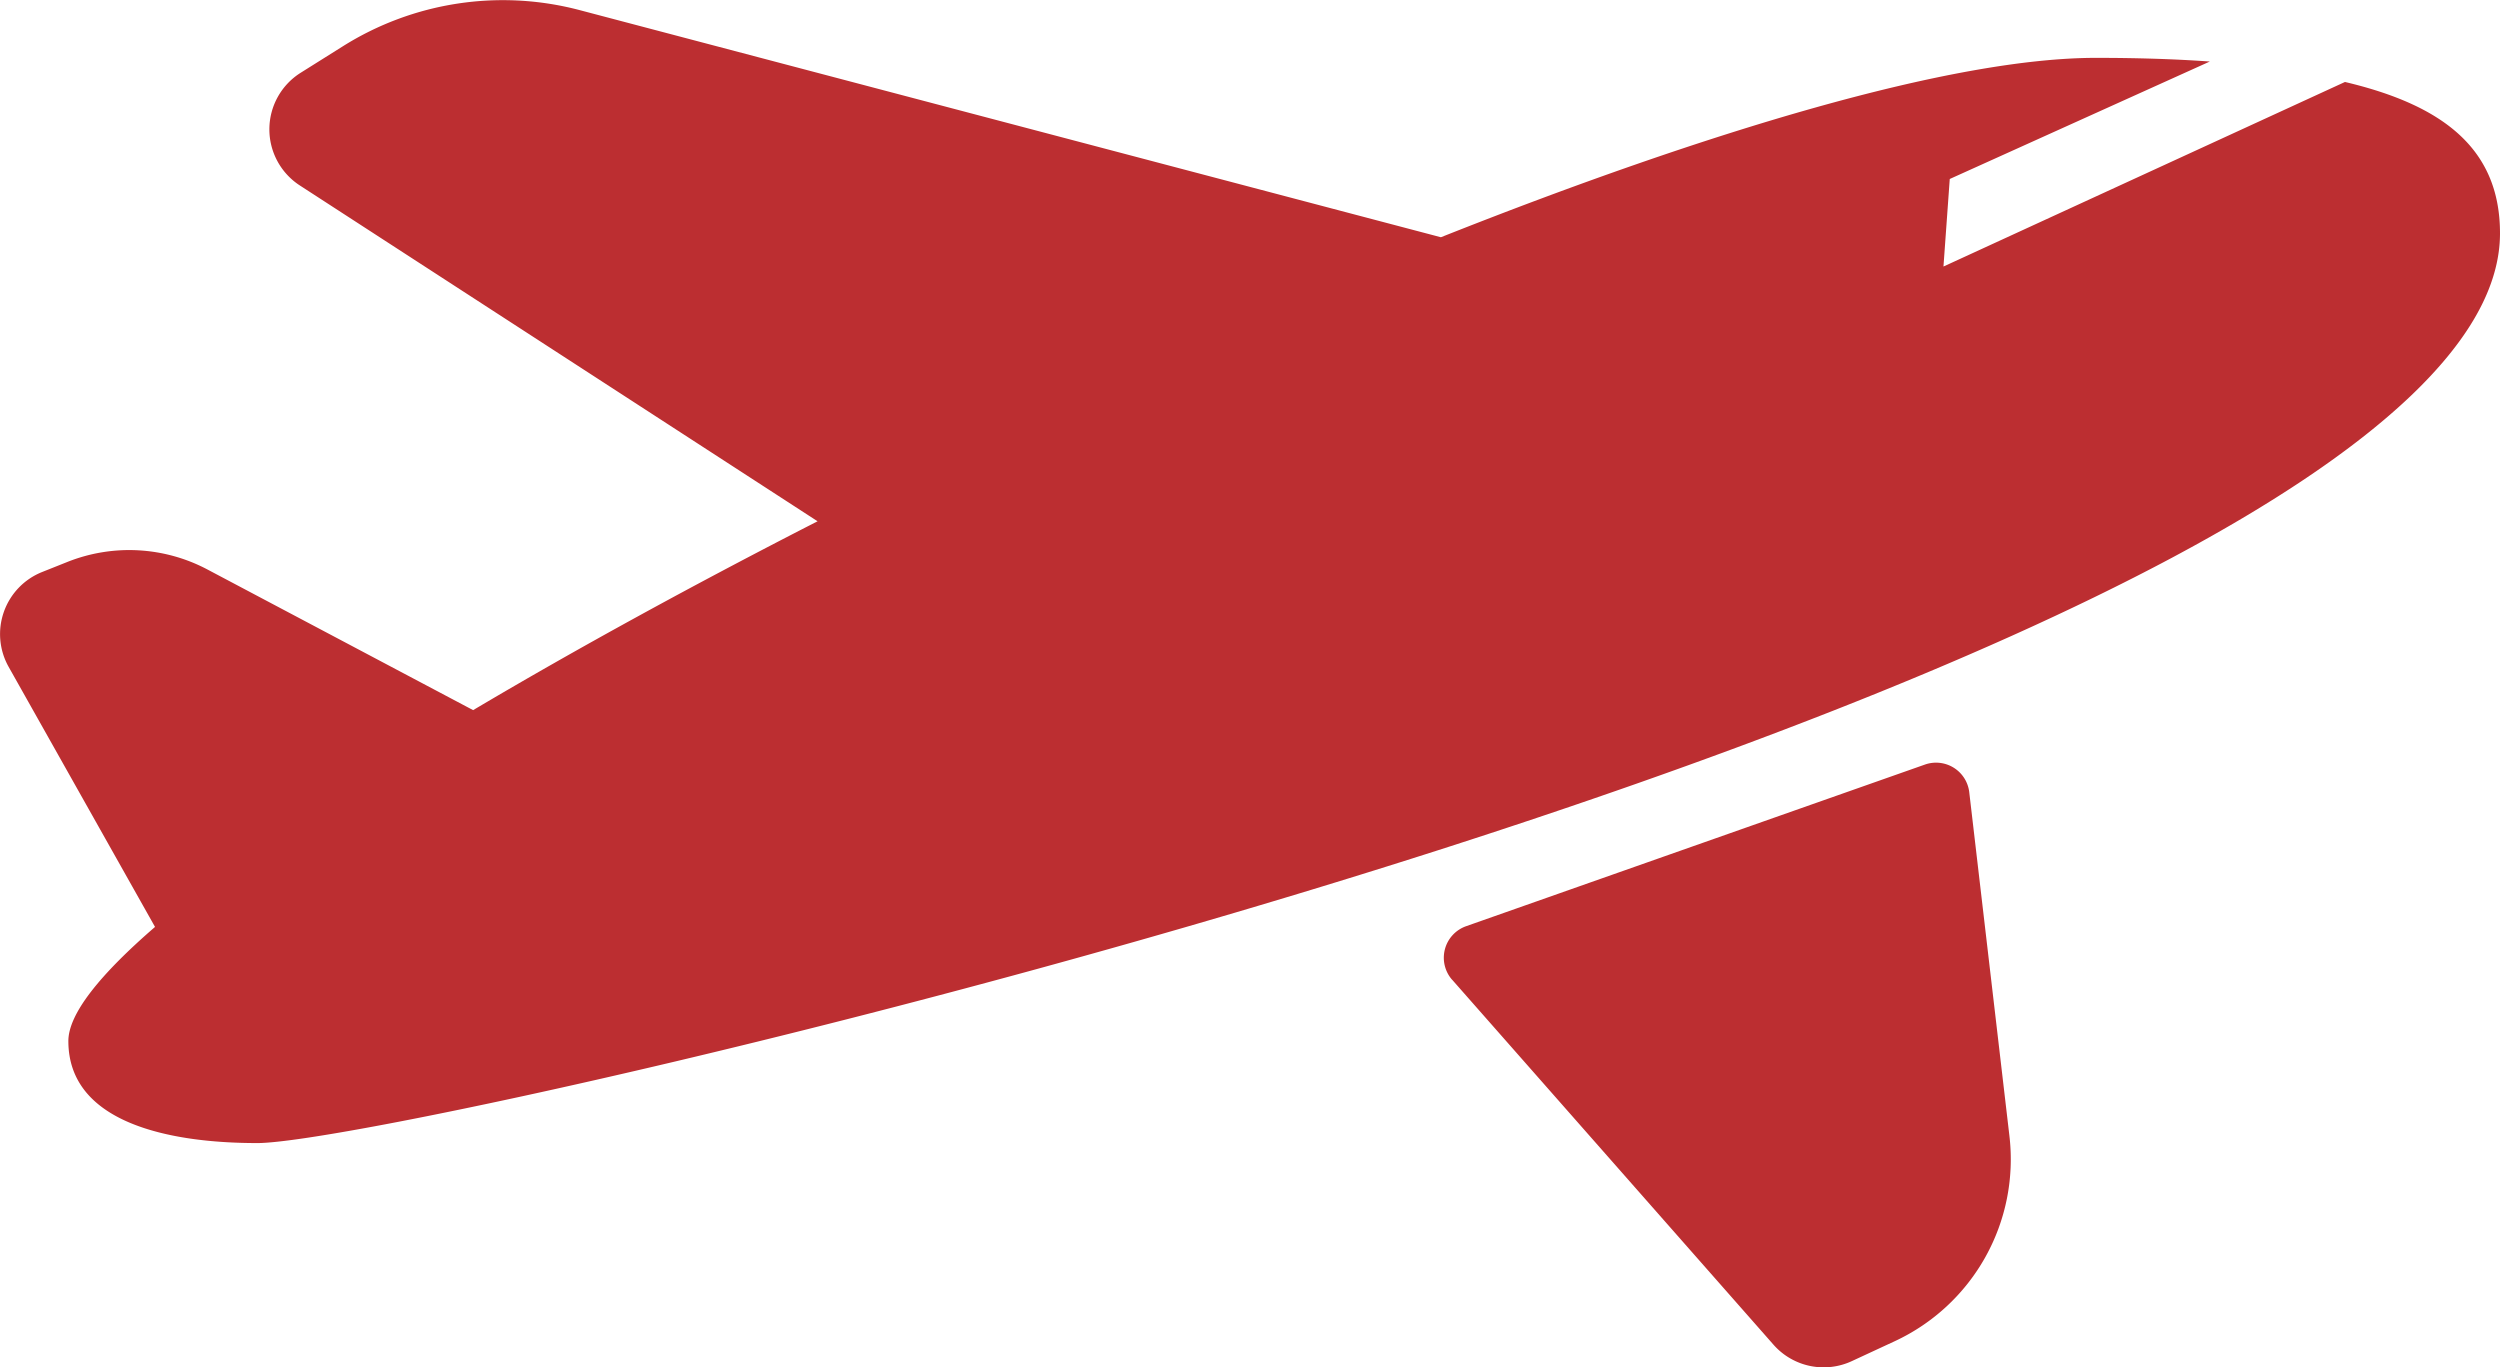 <svg xmlns="http://www.w3.org/2000/svg" width="31.413" height="17.182" viewBox="0 0 31.413 17.182">
  <path id="Path_1405" data-name="Path 1405" d="M142.843,602.351c0,5.434-26.2,11.432-28.18,11.432-1.112,0-2.374-.256-2.374-1.282,0-.343.4-.838,1.089-1.434h0l-1.839-3.267a.84.84,0,0,1,.419-1.192l.316-.126a2.1,2.1,0,0,1,1.763.094l3.338,1.767c1.3-.771,2.774-1.578,4.328-2.373l-6.506-4.22a.84.84,0,0,1,.01-1.415l.532-.334a3.778,3.778,0,0,1,2.974-.454l10.822,2.854c3.374-1.339,6.425-2.254,8.231-2.254.482,0,.965.013,1.431.046l-3.268,1.476-.079,1.1,5.045-2.319C142.107,600.737,142.843,601.275,142.843,602.351Zm-13.166,9.38,4.037,4.585a.84.84,0,0,0,.984.207l.541-.251a2.52,2.52,0,0,0,1.44-2.577l-.505-4.321a.42.42,0,0,0-.557-.347l-5.765,2.031A.42.42,0,0,0,129.677,611.732Z" transform="translate(-111.43 -599.42)" fill="#bc2e31"/>
</svg>
